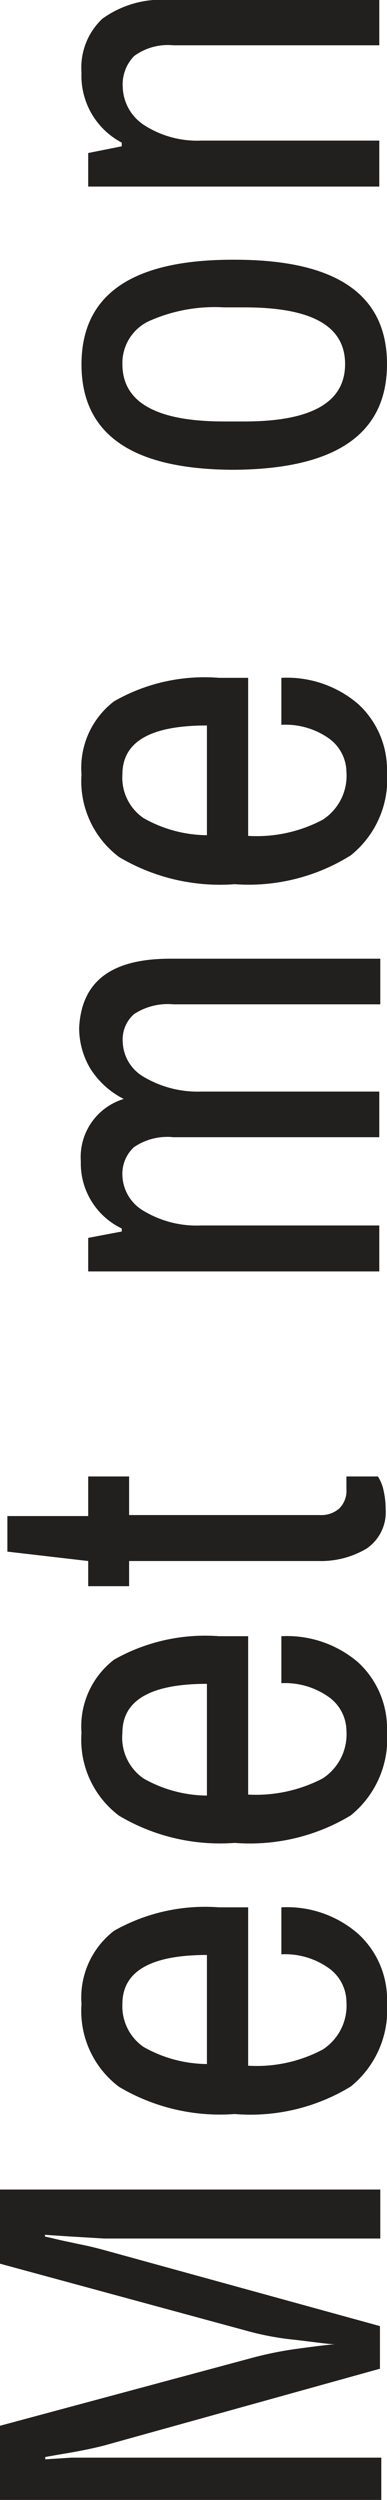 <svg xmlns="http://www.w3.org/2000/svg" viewBox="0 0 11.54 74.5"><defs><style>.cls-1{fill:#221f1f;}</style></defs><title>MeetMeOn</title><g id="Layer_2" data-name="Layer 2"><g id="Layer_1-2" data-name="Layer 1"><path class="cls-1" d="M11.34,66.71H3.1l-1-.06-.76-.05v.05l.47.11.56.12c.26.05.5.11.72.17l8.24,2.27v1.27L3.1,72.88c-.27.07-.68.16-1.23.25l-.52.09v.07l.78-.05,1,0h8.24V74.5H0V72.29l7.43-2A10.82,10.82,0,0,1,8.83,70c.58-.08,1-.13,1.16-.14v0c-.19,0-.59-.06-1.18-.13a8.5,8.5,0,0,1-1.38-.25L0,67.46V65.25H11.34Z"/><path class="cls-1" d="M3.4,57.54a5.51,5.51,0,0,1,3.13-.7H7.4v4.72a4.2,4.2,0,0,0,2.22-.48,1.56,1.56,0,0,0,.71-1.43,1.25,1.25,0,0,0-.53-1,2.25,2.25,0,0,0-1.41-.41V56.84a3.22,3.22,0,0,1,2.29.79,2.65,2.65,0,0,1,.86,2.06,2.94,2.94,0,0,1-1.08,2.49A5.74,5.74,0,0,1,7,63a5.89,5.89,0,0,1-3.45-.81,2.83,2.83,0,0,1-1.12-2.47A2.51,2.51,0,0,1,3.4,57.54ZM4.28,61a3.89,3.89,0,0,0,1.89.51V58.26c-1.68,0-2.52.49-2.52,1.46A1.47,1.47,0,0,0,4.28,61Z"/><path class="cls-1" d="M3.4,49.46a5.51,5.51,0,0,1,3.13-.7H7.4v4.72A4.3,4.3,0,0,0,9.62,53a1.57,1.57,0,0,0,.71-1.43,1.25,1.25,0,0,0-.53-1,2.25,2.25,0,0,0-1.41-.41V48.76a3.26,3.26,0,0,1,2.29.78,2.68,2.68,0,0,1,.86,2.06,2.94,2.94,0,0,1-1.08,2.5A5.81,5.81,0,0,1,7,54.92a5.89,5.89,0,0,1-3.45-.81,2.83,2.83,0,0,1-1.12-2.47A2.51,2.51,0,0,1,3.4,49.46ZM4.28,53a3.89,3.89,0,0,0,1.89.51V50.18c-1.68,0-2.52.49-2.52,1.46A1.48,1.48,0,0,0,4.28,53Z"/><path class="cls-1" d="M3.85,44v1.15H9.54a.8.8,0,0,0,.58-.2.74.74,0,0,0,.21-.57V44h.94a1.24,1.24,0,0,1,.17.43,2.48,2.48,0,0,1,.06.54,1.31,1.31,0,0,1-.57,1.18,2.66,2.66,0,0,1-1.43.37H3.85v.75H2.63v-.75L.22,46.24V45.18H2.63V44Z"/><path class="cls-1" d="M5.08,28.57h6.26v1.36H5.17A1.83,1.83,0,0,0,4,30.22a1,1,0,0,0-.34.83,1.25,1.25,0,0,0,.64,1.05A3.15,3.15,0,0,0,6,32.53h5.31v1.36H5.17a1.76,1.76,0,0,0-1.18.3,1.08,1.08,0,0,0-.34.84,1.27,1.27,0,0,0,.64,1.06A3.07,3.07,0,0,0,6,36.52h5.31v1.37H2.63v-1l1-.19v-.09a2.15,2.15,0,0,1-1.22-2,1.81,1.81,0,0,1,1.28-1.86,2.52,2.52,0,0,1-1-.91,2.37,2.37,0,0,1-.33-1.21C2.43,29.25,3.31,28.57,5.08,28.57Z"/><path class="cls-1" d="M3.4,20.9a5.42,5.42,0,0,1,3.13-.7H7.4v4.71a4.2,4.2,0,0,0,2.22-.48A1.56,1.56,0,0,0,10.33,23,1.25,1.25,0,0,0,9.8,22a2.25,2.25,0,0,0-1.41-.4V20.2a3.26,3.26,0,0,1,2.29.78A2.66,2.66,0,0,1,11.54,23a2.91,2.91,0,0,1-1.08,2.49A5.74,5.74,0,0,1,7,26.35a5.89,5.89,0,0,1-3.45-.81,2.83,2.83,0,0,1-1.12-2.46A2.5,2.5,0,0,1,3.4,20.9Zm.88,3.48a3.89,3.89,0,0,0,1.89.51V21.62c-1.68,0-2.52.48-2.52,1.46A1.46,1.46,0,0,0,4.28,24.38Z"/><path class="cls-1" d="M7,7.74q4.54,0,4.54,3.11T7,14q-4.57,0-4.57-3.14T7,7.74Zm-.32,4.82h.61c2,0,3-.57,3-1.71s-1-1.69-3-1.69H6.68a4.8,4.8,0,0,0-2.26.42,1.38,1.38,0,0,0-.77,1.27Q3.65,12.56,6.68,12.56Z"/><path class="cls-1" d="M3.05.56a3,3,0,0,1,2-.56h6.26V1.35H5.17A1.7,1.7,0,0,0,4,1.67a1.21,1.21,0,0,0-.34.92,1.4,1.4,0,0,0,.64,1.14A2.92,2.92,0,0,0,6,4.19h5.31V5.56H2.63v-1l1-.2V4.25A2.25,2.25,0,0,1,2.43,2.16,2,2,0,0,1,3.05.56Z"/></g></g></svg>